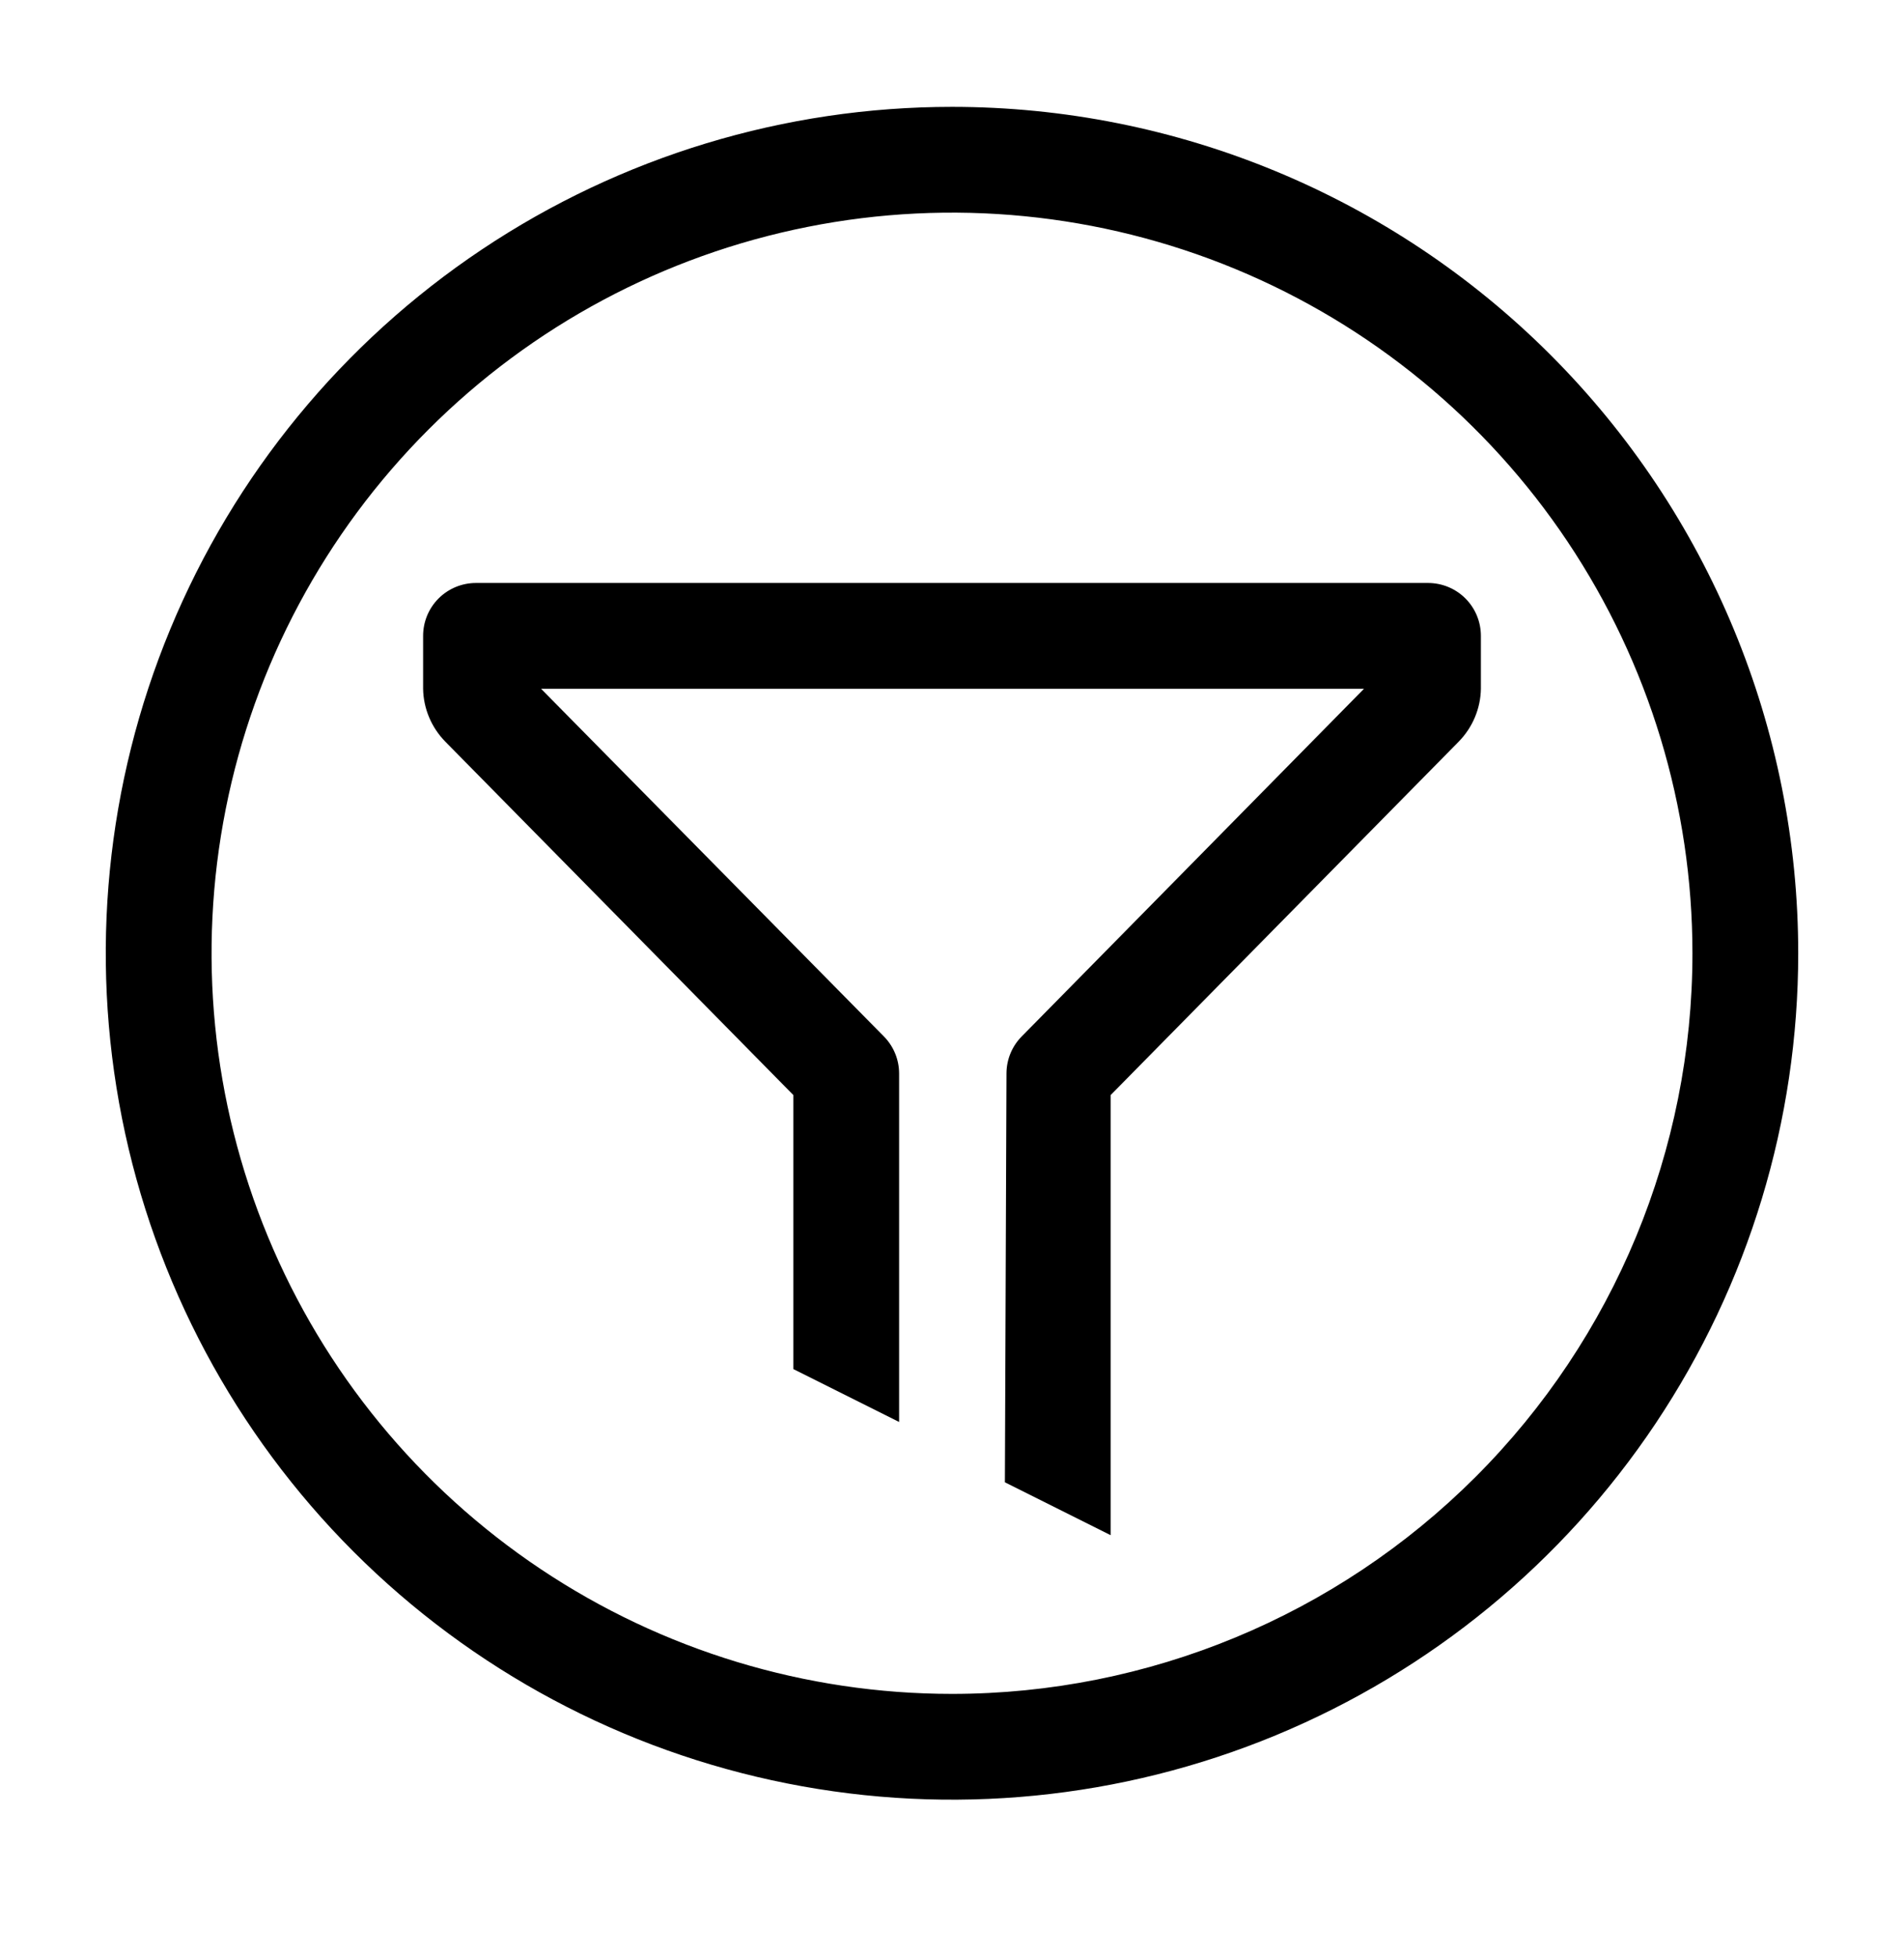 <?xml version="1.0" encoding="UTF-8" standalone="no"?><svg width='36' height='37' viewBox='0 0 36 37' fill='none' xmlns='http://www.w3.org/2000/svg'>
<g clip-path='url(#clip0_184_177)'>
<path d='M15 25.88L17 26.88V20.29C16.999 20.027 16.895 19.776 16.71 19.59L10.23 13.02H25.79L19.32 19.59C19.135 19.776 19.031 20.027 19.03 20.29L19 28.02L21 29.02V20.7L27.58 14.02C27.843 13.752 27.994 13.394 28 13.02V12.02C28 11.754 27.895 11.5 27.707 11.312C27.52 11.125 27.265 11.02 27 11.02H9C8.735 11.02 8.48 11.125 8.293 11.312C8.105 11.5 8 11.754 8 12.02V13.02C8.006 13.394 8.157 13.752 8.42 14.02L15 20.7V25.88Z' fill='black'/>
<path d='M18 2.02C14.835 2.02 11.742 2.958 9.111 4.716C6.48 6.474 4.429 8.973 3.218 11.897C2.007 14.82 1.69 18.037 2.307 21.141C2.925 24.245 4.449 27.096 6.686 29.333C8.924 31.571 11.775 33.095 14.879 33.712C17.982 34.33 21.199 34.013 24.123 32.802C27.047 31.591 29.545 29.54 31.303 26.909C33.062 24.277 34 21.184 34 18.02C34 13.776 32.314 9.706 29.314 6.706C26.313 3.705 22.244 2.02 18 2.02ZM18 32.02C15.231 32.02 12.524 31.198 10.222 29.66C7.92 28.122 6.125 25.935 5.066 23.377C4.006 20.819 3.729 18.004 4.269 15.288C4.809 12.572 6.143 10.078 8.101 8.12C10.058 6.162 12.553 4.829 15.269 4.289C17.985 3.748 20.799 4.026 23.358 5.085C25.916 6.145 28.102 7.939 29.641 10.242C31.179 12.544 32 15.251 32 18.02C32 21.733 30.525 25.294 27.899 27.919C25.274 30.544 21.713 32.02 18 32.02Z' fill='black'/>
</g>
<defs>
<clipPath id='clip0_184_177'>
<rect width='36' height='36' fill='white' transform='translate(0 0.02)'/>
</clipPath>
</defs>
</svg>
